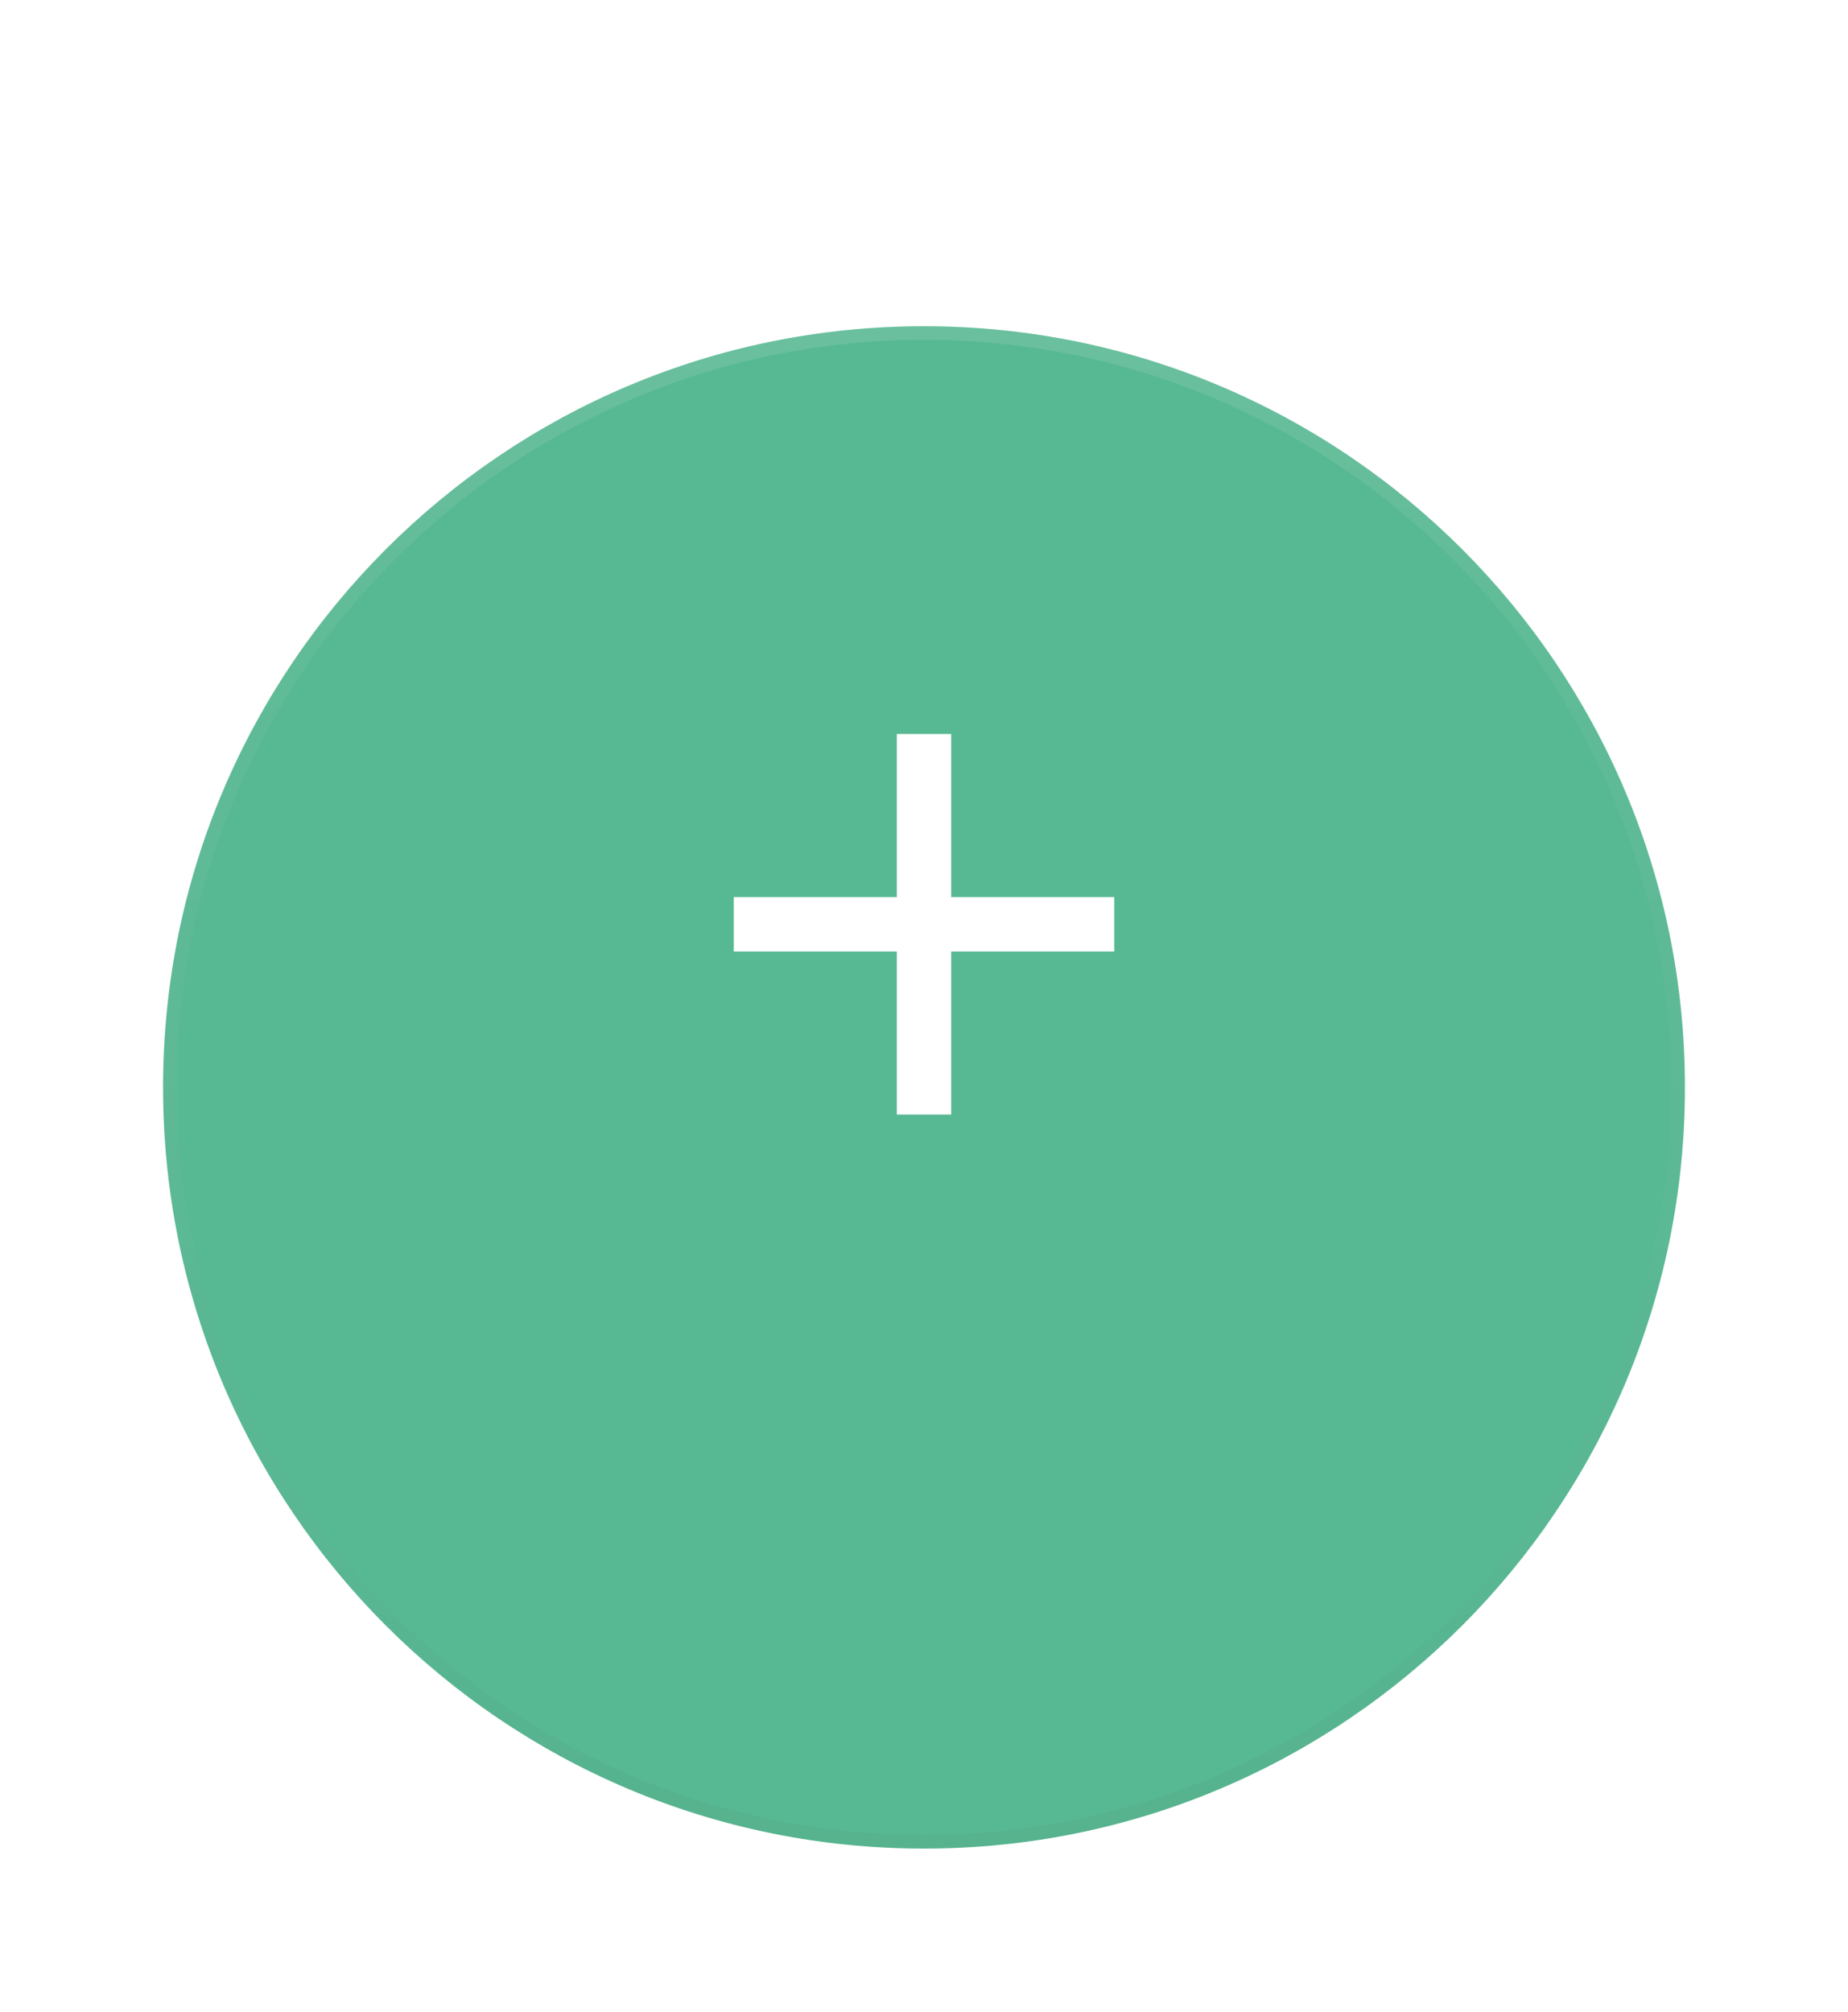 <svg width="68" height="74" viewBox="0 0 68 74" fill="none" xmlns="http://www.w3.org/2000/svg">
<g filter="url(#filter0_dd_206_15926)">
<path fill-rule="evenodd" clip-rule="evenodd" d="M34 62C49.464 62 62 49.464 62 34C62 18.536 49.464 6 34 6C18.536 6 6 18.536 6 34C6 49.464 18.536 62 34 62Z" fill="#57B993"/>
<path d="M61.75 34C61.75 49.326 49.326 61.75 34 61.75C18.674 61.75 6.25 49.326 6.25 34C6.25 18.674 18.674 6.25 34 6.25C49.326 6.25 61.75 18.674 61.75 34Z" stroke="url(#paint0_linear_206_15926)" stroke-width="0.5"/>
<path d="M61.75 34C61.75 49.326 49.326 61.75 34 61.75C18.674 61.75 6.25 49.326 6.25 34C6.25 18.674 18.674 6.25 34 6.25C49.326 6.25 61.75 18.674 61.75 34Z" stroke="url(#paint1_linear_206_15926)" stroke-width="0.5"/>
</g>
<path fill-rule="evenodd" clip-rule="evenodd" d="M33 27V33H27V35H33V41H35V35H41V33H35V27H33Z" fill="white"/>
<defs>
<filter id="filter0_dd_206_15926" x="0" y="0" width="68" height="74" filterUnits="userSpaceOnUse" color-interpolation-filters="sRGB">
<feFlood flood-opacity="0" result="BackgroundImageFix"/>
<feColorMatrix in="SourceAlpha" type="matrix" values="0 0 0 0 0 0 0 0 0 0 0 0 0 0 0 0 0 0 127 0" result="hardAlpha"/>
<feOffset dy="6"/>
<feGaussianBlur stdDeviation="3"/>
<feColorMatrix type="matrix" values="0 0 0 0 0 0 0 0 0 0 0 0 0 0 0 0 0 0 0.24 0"/>
<feBlend mode="normal" in2="BackgroundImageFix" result="effect1_dropShadow_206_15926"/>
<feColorMatrix in="SourceAlpha" type="matrix" values="0 0 0 0 0 0 0 0 0 0 0 0 0 0 0 0 0 0 127 0" result="hardAlpha"/>
<feOffset/>
<feGaussianBlur stdDeviation="3"/>
<feColorMatrix type="matrix" values="0 0 0 0 0 0 0 0 0 0 0 0 0 0 0 0 0 0 0.12 0"/>
<feBlend mode="normal" in2="effect1_dropShadow_206_15926" result="effect2_dropShadow_206_15926"/>
<feBlend mode="normal" in="SourceGraphic" in2="effect2_dropShadow_206_15926" result="shape"/>
</filter>
<linearGradient id="paint0_linear_206_15926" x1="6.274" y1="6" x2="6.274" y2="61.452" gradientUnits="userSpaceOnUse">
<stop stop-opacity="0.01"/>
<stop offset="0.8" stop-opacity="0.02"/>
<stop offset="1" stop-opacity="0.04"/>
</linearGradient>
<linearGradient id="paint1_linear_206_15926" x1="6" y1="6" x2="6" y2="62" gradientUnits="userSpaceOnUse">
<stop stop-color="white" stop-opacity="0.12"/>
<stop offset="0.2" stop-color="white" stop-opacity="0.06"/>
<stop offset="1" stop-color="white" stop-opacity="0.01"/>
</linearGradient>
</defs>
</svg>
